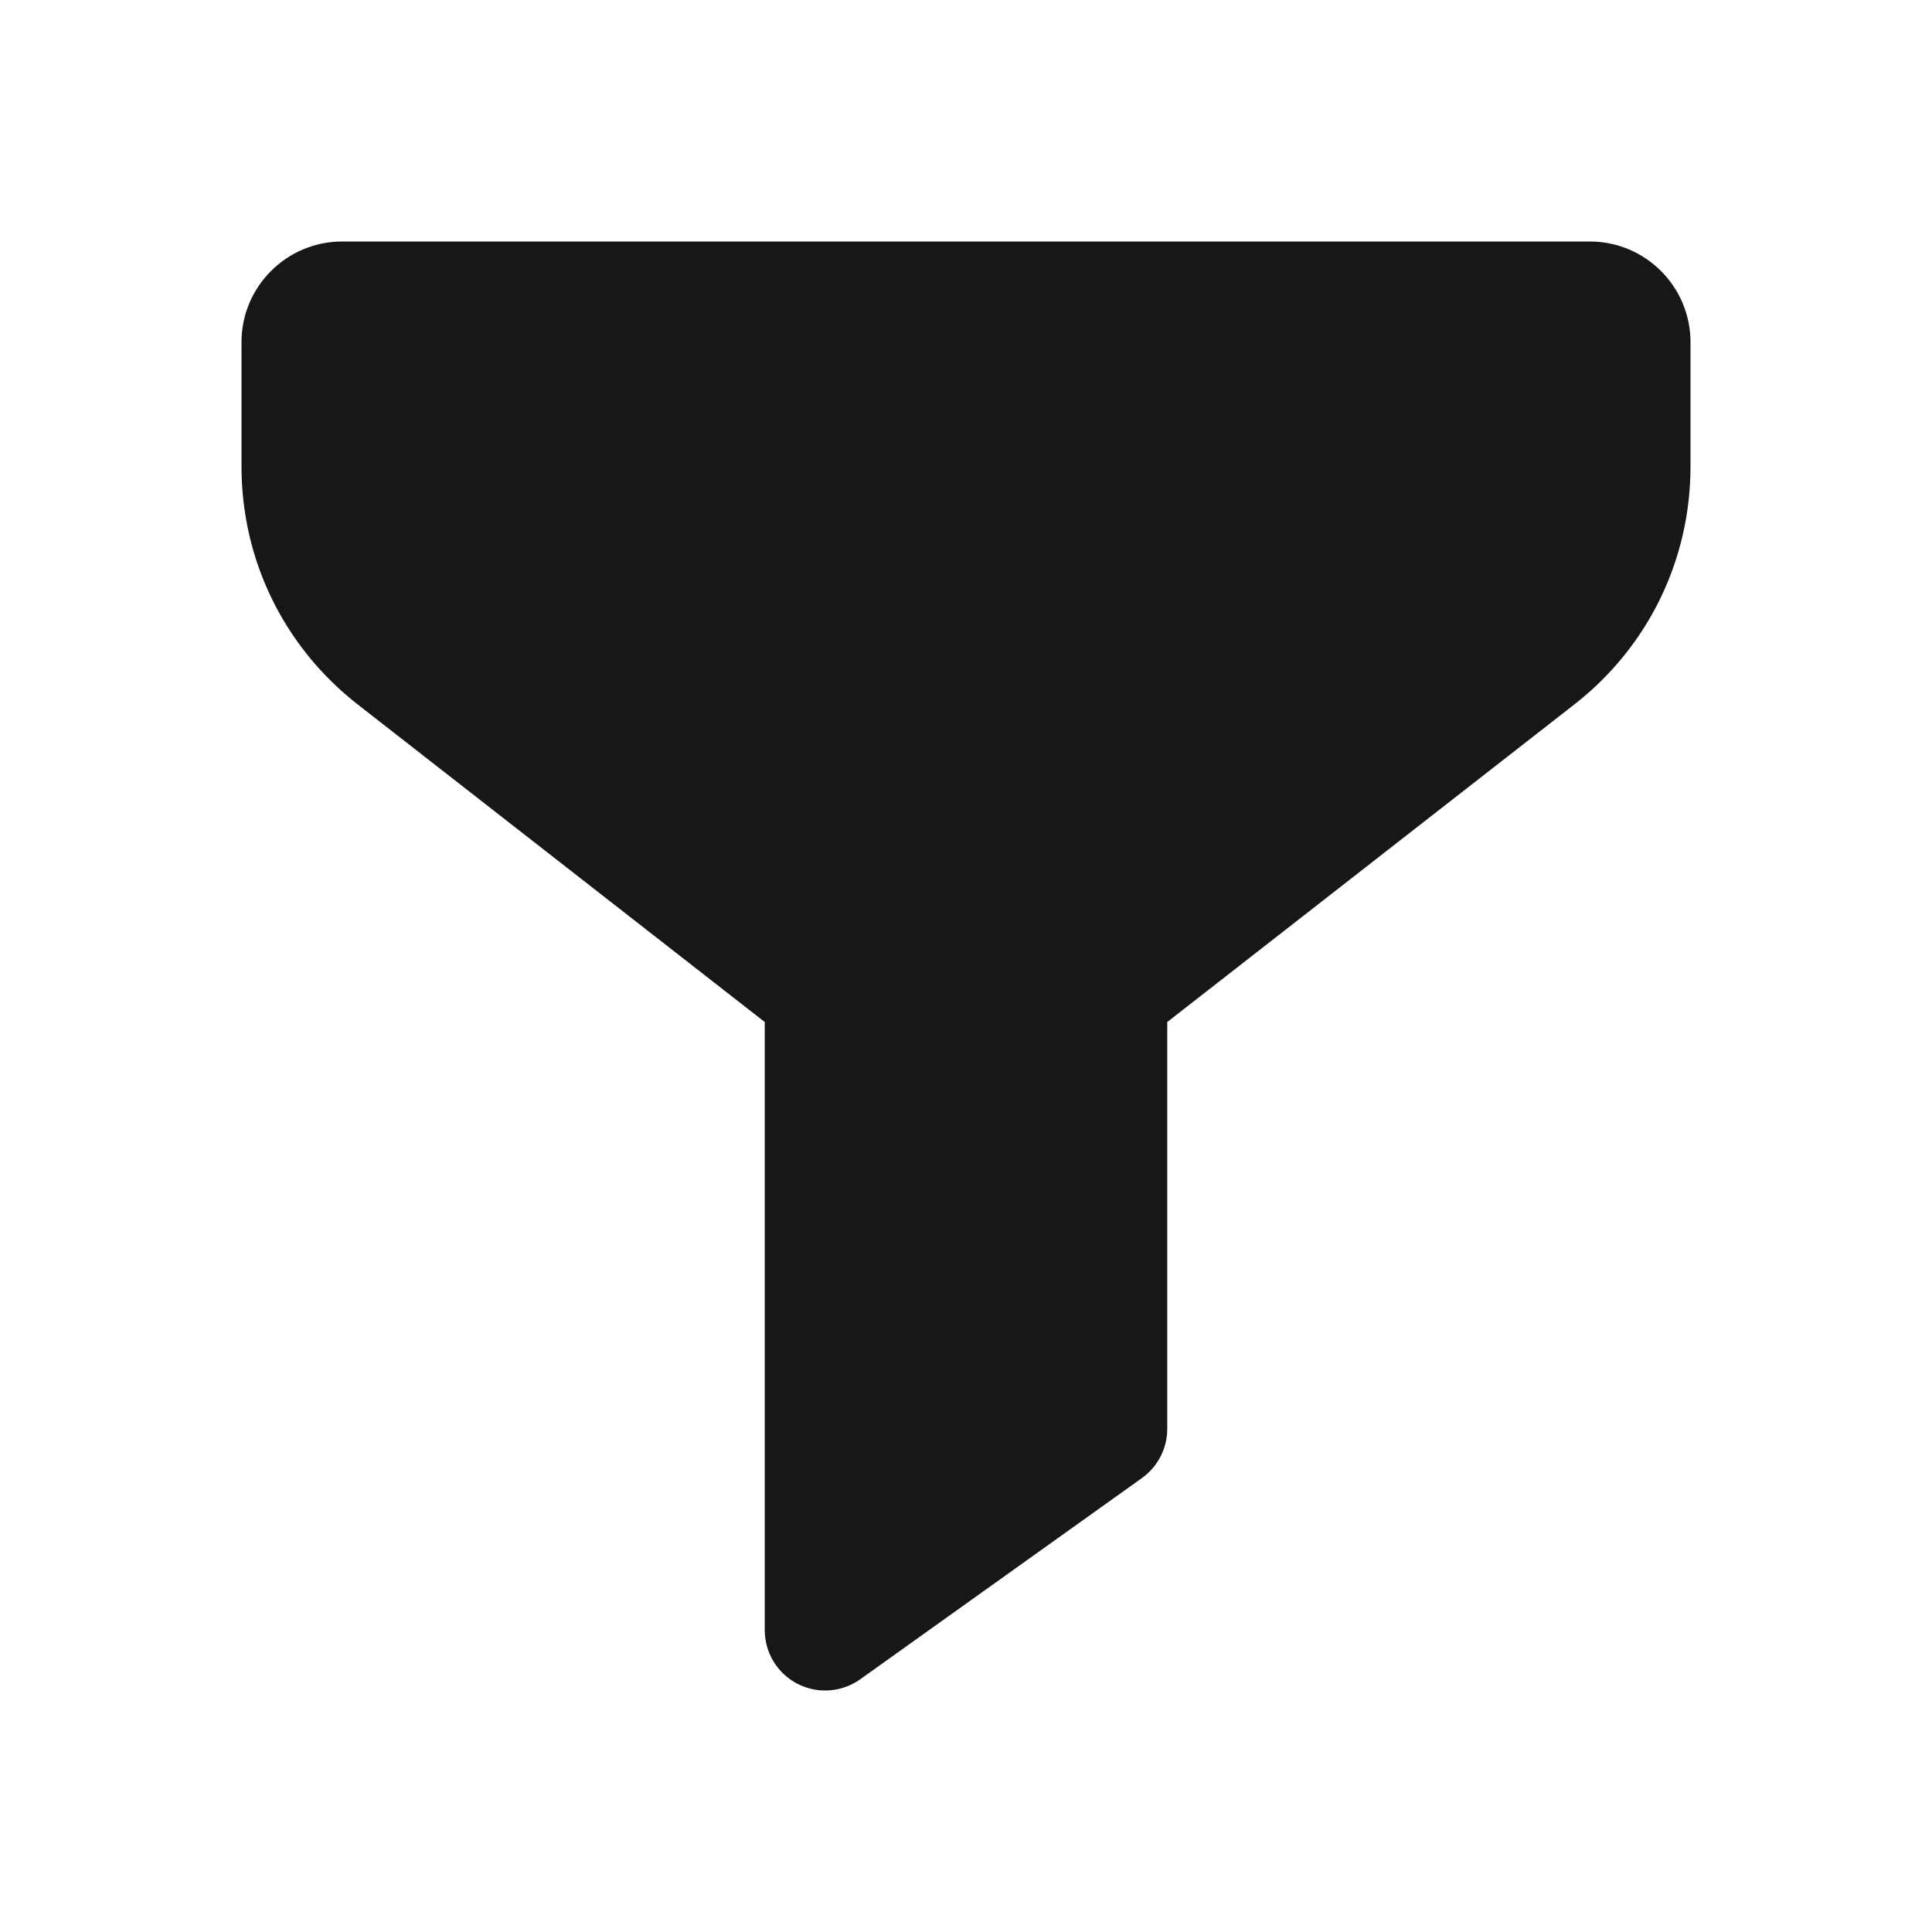 <?xml version="1.0" encoding="UTF-8"?>
<svg xmlns="http://www.w3.org/2000/svg" xmlns:xlink="http://www.w3.org/1999/xlink" width="500pt" height="500pt" viewBox="0 0 500 500" version="1.1">
<g id="surface11856">
<path style=" stroke:none;fill-rule:nonzero;fill:rgb(9.02%,9.02%,9.412%);fill-opacity:1;" d="M 213.543 437.5 C 211.094 437.5 208.645 436.926 206.387 435.77 C 201.188 433.082 197.918 427.73 197.918 421.875 L 197.918 264.5 L 92.332 182.125 C 73.355 167.176 62.5 144.801 62.5 120.719 L 62.5 88.543 C 62.5 74.176 74.188 62.5 88.543 62.5 L 411.457 62.5 C 425.812 62.5 437.5 74.176 437.5 88.543 L 437.5 120.719 C 437.5 144.812 426.645 167.176 407.73 182.082 L 302.082 264.5 L 302.082 369.793 C 302.082 374.832 299.645 379.574 295.543 382.512 L 222.625 434.594 C 219.926 436.52 216.738 437.5 213.543 437.5 Z M 213.543 437.5 "/>
</g>
</svg>
